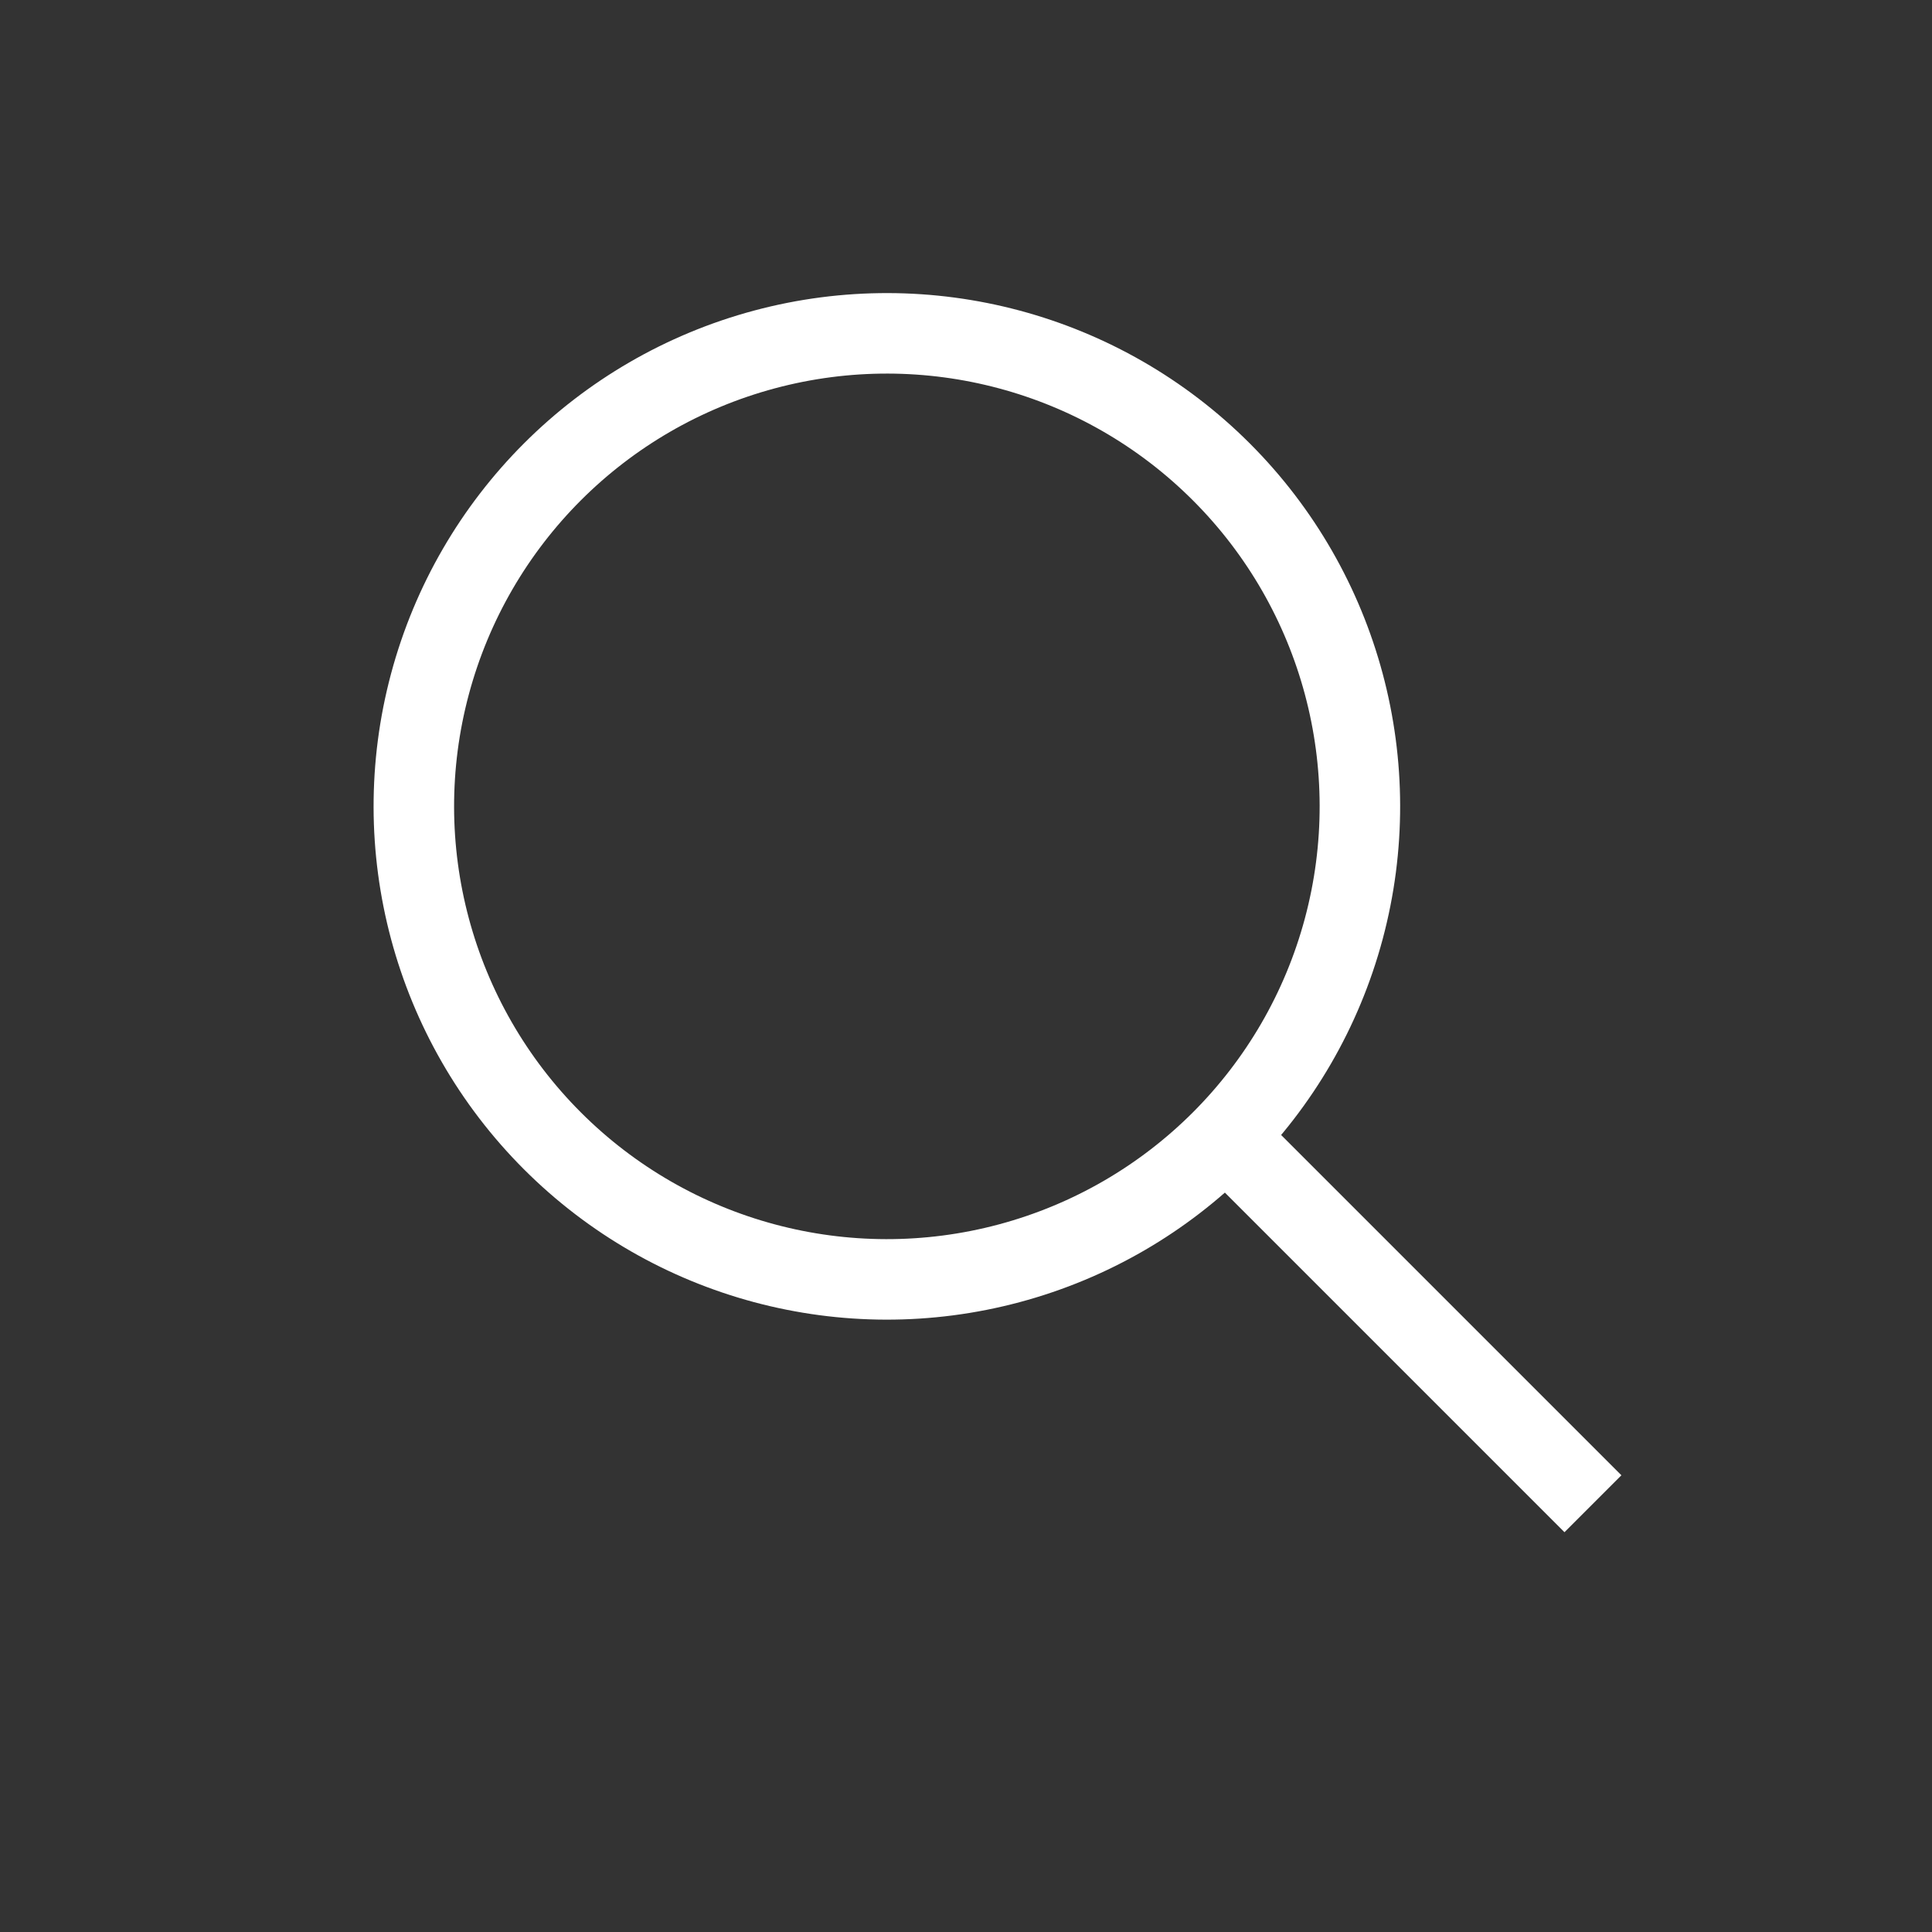 <svg width="24" height="24" viewBox="0 0 24 24" fill="none" xmlns="http://www.w3.org/2000/svg">
<rect x="0" y="0" width="24" height="24" fill="#333333" stroke="none"/>
<circle cx="11.017" cy="10.017" r="5.876" transform="rotate(-45 11.017 10.017)" stroke="white"/>
<line x1="14.979" y1="13.871" x2="19.788" y2="18.68" stroke="white"/>
</svg>
